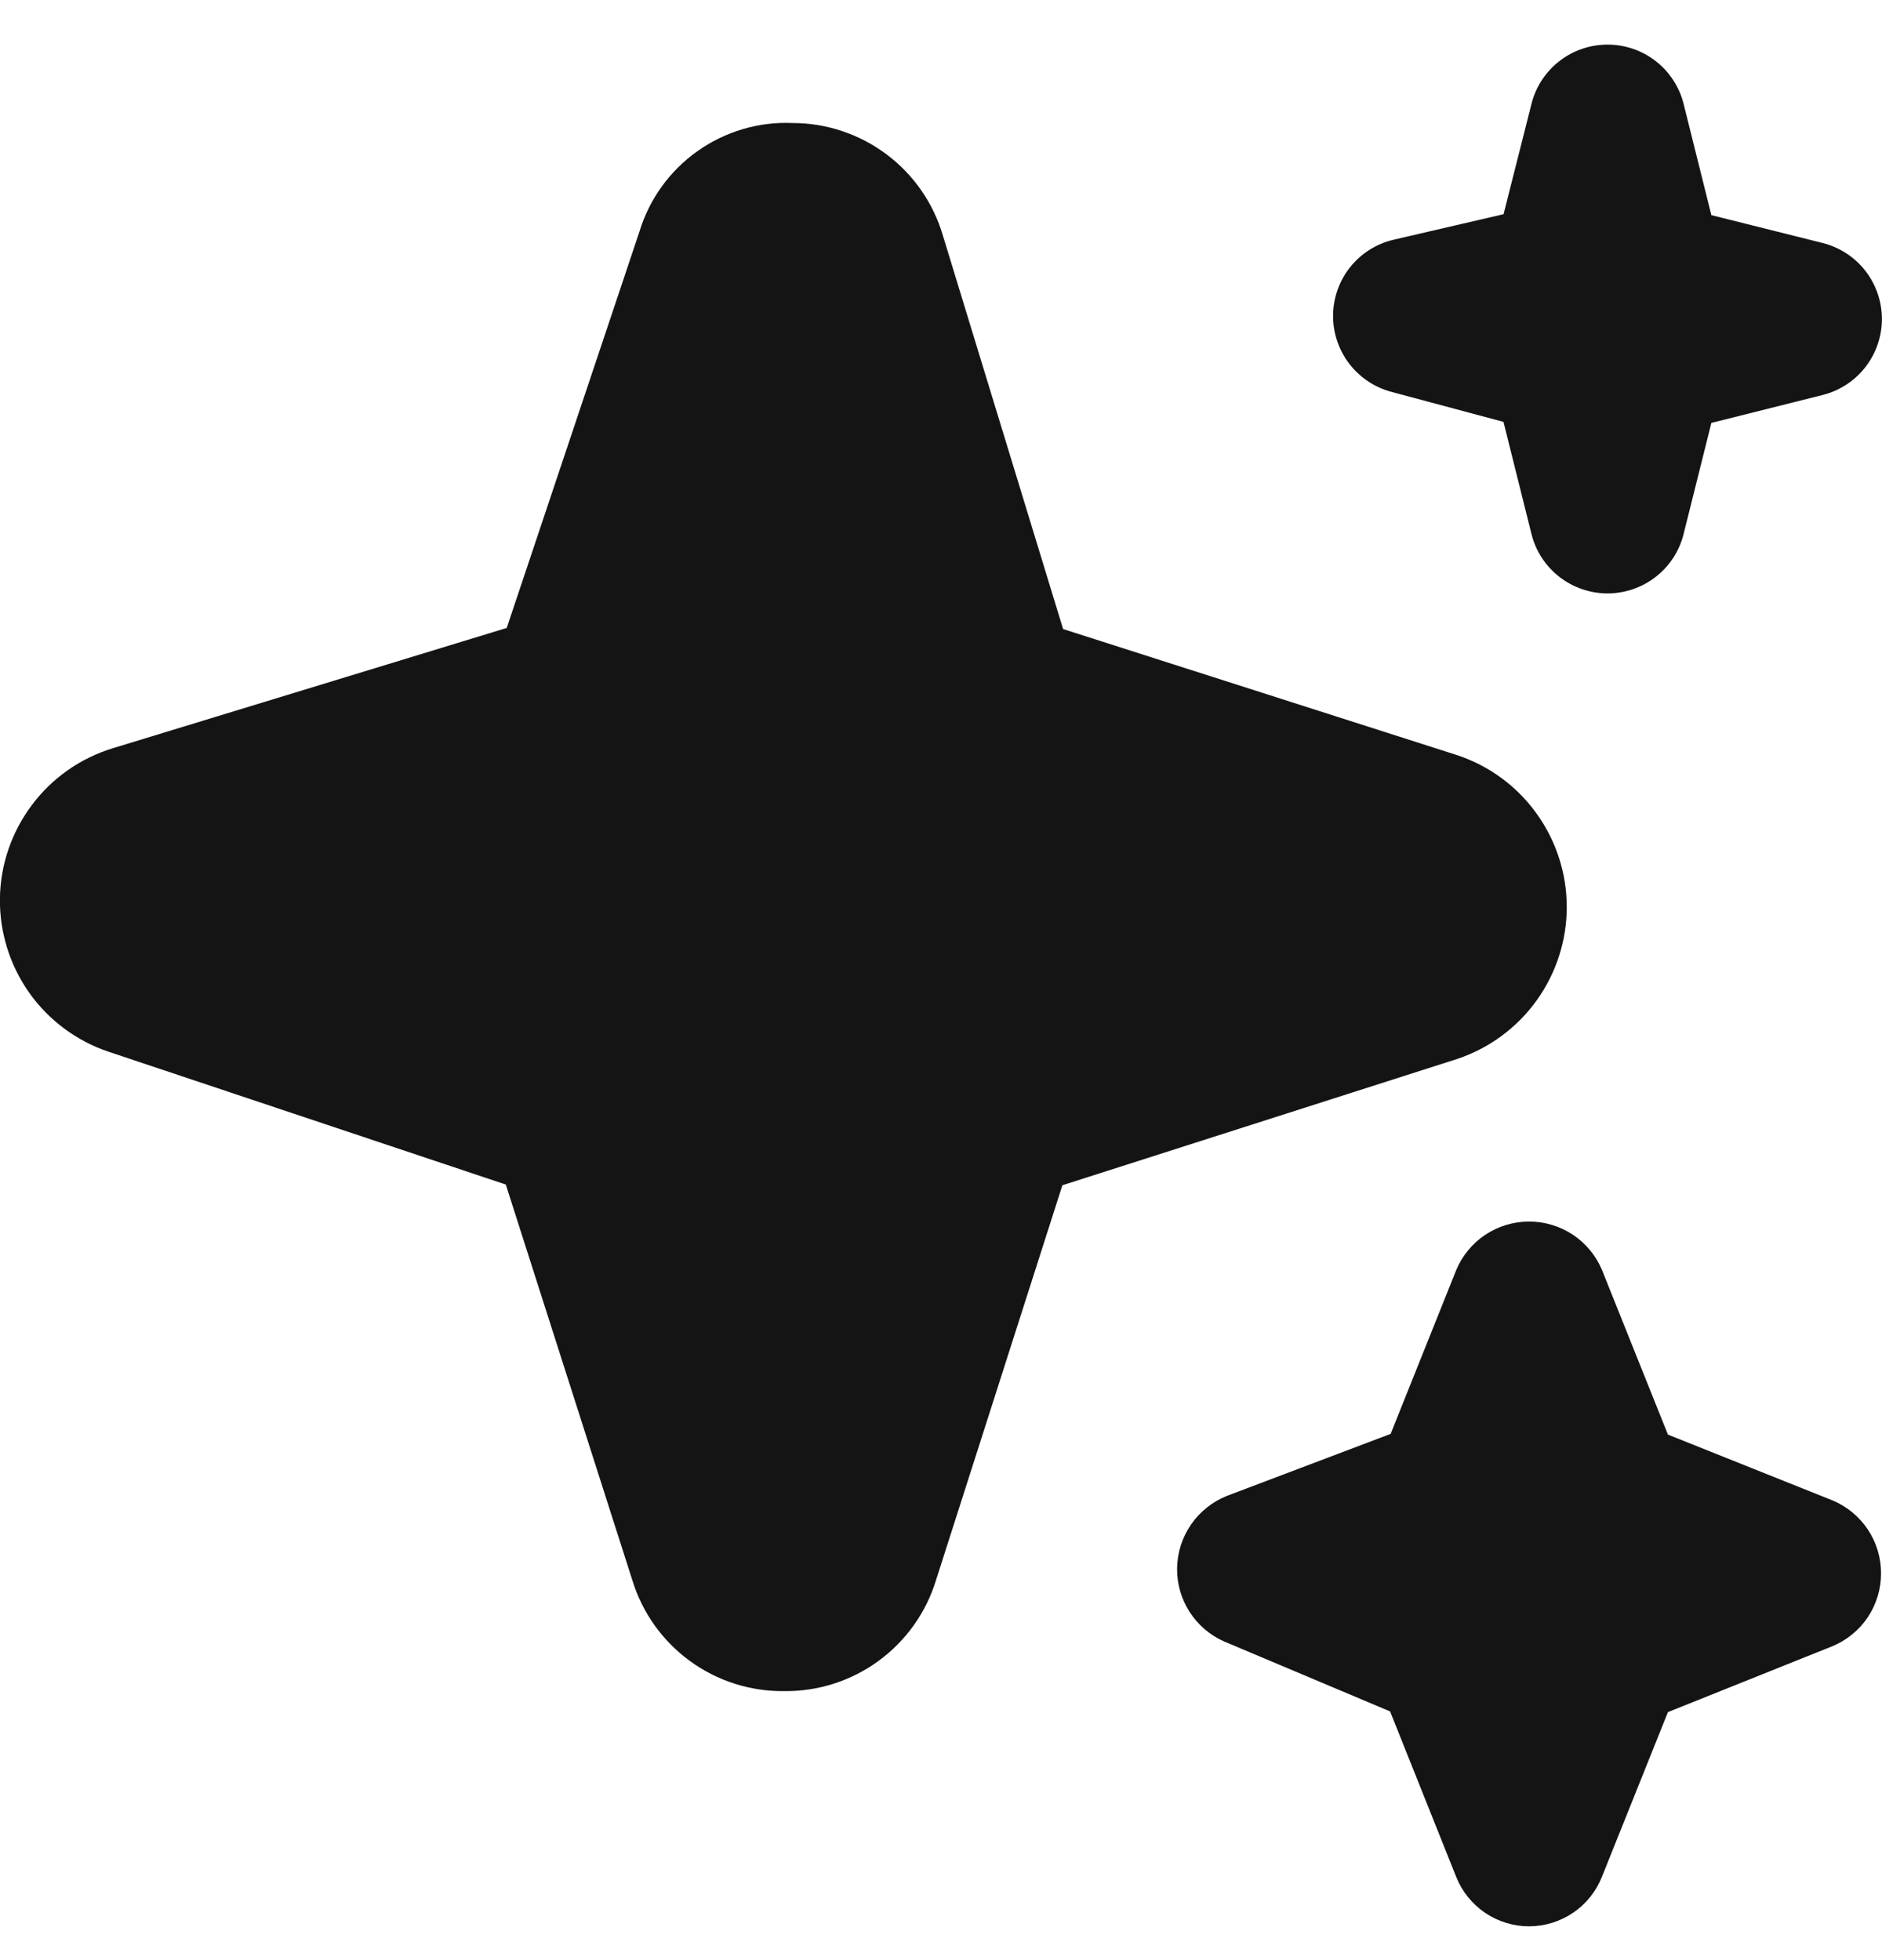 <svg width="24" height="25" viewBox="0 0 24 25" fill="none" xmlns="http://www.w3.org/2000/svg">
<g id="sparkles 1" clip-path="url(#clip0_9160_37566)">
<path id="Vector" d="M19.5 24.569C19.3 24.569 19.105 24.509 18.939 24.397C18.774 24.285 18.645 24.126 18.571 23.941L17.727 21.828L15.611 20.936C15.43 20.856 15.276 20.724 15.169 20.557C15.062 20.39 15.007 20.195 15.011 19.996C15.015 19.798 15.077 19.605 15.19 19.442C15.303 19.279 15.462 19.153 15.646 19.079L17.734 18.288L18.571 16.197C18.648 16.014 18.777 15.858 18.942 15.748C19.108 15.638 19.302 15.58 19.5 15.58C19.698 15.58 19.892 15.638 20.058 15.748C20.223 15.858 20.352 16.014 20.429 16.197L21.27 18.297L23.37 19.137C23.553 19.214 23.71 19.343 23.82 19.509C23.93 19.674 23.988 19.868 23.988 20.067C23.988 20.265 23.93 20.459 23.82 20.625C23.71 20.79 23.553 20.919 23.37 20.995L21.27 21.837L20.429 23.936C20.355 24.123 20.227 24.283 20.062 24.395C19.896 24.508 19.701 24.568 19.5 24.569ZM10 21.569C9.568 21.574 9.146 21.439 8.797 21.184C8.448 20.929 8.191 20.569 8.064 20.155L6.45 15.108L1.387 13.415C0.978 13.278 0.624 13.015 0.374 12.664C0.125 12.312 -0.006 11.891 -0.001 11.46C0.005 11.029 0.148 10.611 0.407 10.267C0.665 9.922 1.027 9.669 1.439 9.543L6.462 8.009L8.154 2.955C8.28 2.54 8.54 2.179 8.894 1.928C9.248 1.677 9.675 1.55 10.108 1.569C10.54 1.569 10.96 1.71 11.306 1.969C11.652 2.228 11.904 2.593 12.025 3.007L13.557 8.023L18.587 9.633C18.993 9.769 19.346 10.029 19.595 10.376C19.845 10.723 19.98 11.141 19.98 11.569C19.98 11.996 19.845 12.414 19.595 12.761C19.346 13.108 18.993 13.368 18.587 13.505L13.548 15.117L11.936 20.155C11.809 20.569 11.552 20.929 11.203 21.184C10.854 21.439 10.432 21.574 10 21.569ZM20.5 7.569C20.277 7.568 20.061 7.494 19.885 7.357C19.709 7.22 19.584 7.028 19.53 6.811L19.173 5.381L17.74 4.997C17.525 4.939 17.335 4.81 17.201 4.632C17.067 4.454 16.996 4.236 17 4.013C17.004 3.79 17.082 3.575 17.222 3.402C17.363 3.228 17.557 3.107 17.774 3.057L19.174 2.732L19.53 1.325C19.584 1.109 19.709 0.917 19.885 0.78C20.061 0.643 20.277 0.569 20.5 0.569C20.723 0.569 20.94 0.643 21.115 0.78C21.291 0.917 21.416 1.109 21.47 1.325L21.824 2.744L23.242 3.099C23.458 3.153 23.65 3.278 23.787 3.453C23.924 3.629 23.999 3.846 23.999 4.069C23.999 4.291 23.924 4.508 23.787 4.684C23.65 4.859 23.458 4.984 23.242 5.038L21.824 5.394L21.47 6.811C21.416 7.028 21.291 7.22 21.115 7.357C20.94 7.494 20.723 7.568 20.5 7.569Z" fill="#141414"/>
</g>
<defs>
<clipPath id="clip0_9160_37566">
<rect width="24" height="24" fill="white" transform="translate(0 0.569)"/>
</clipPath>
</defs>
</svg>
